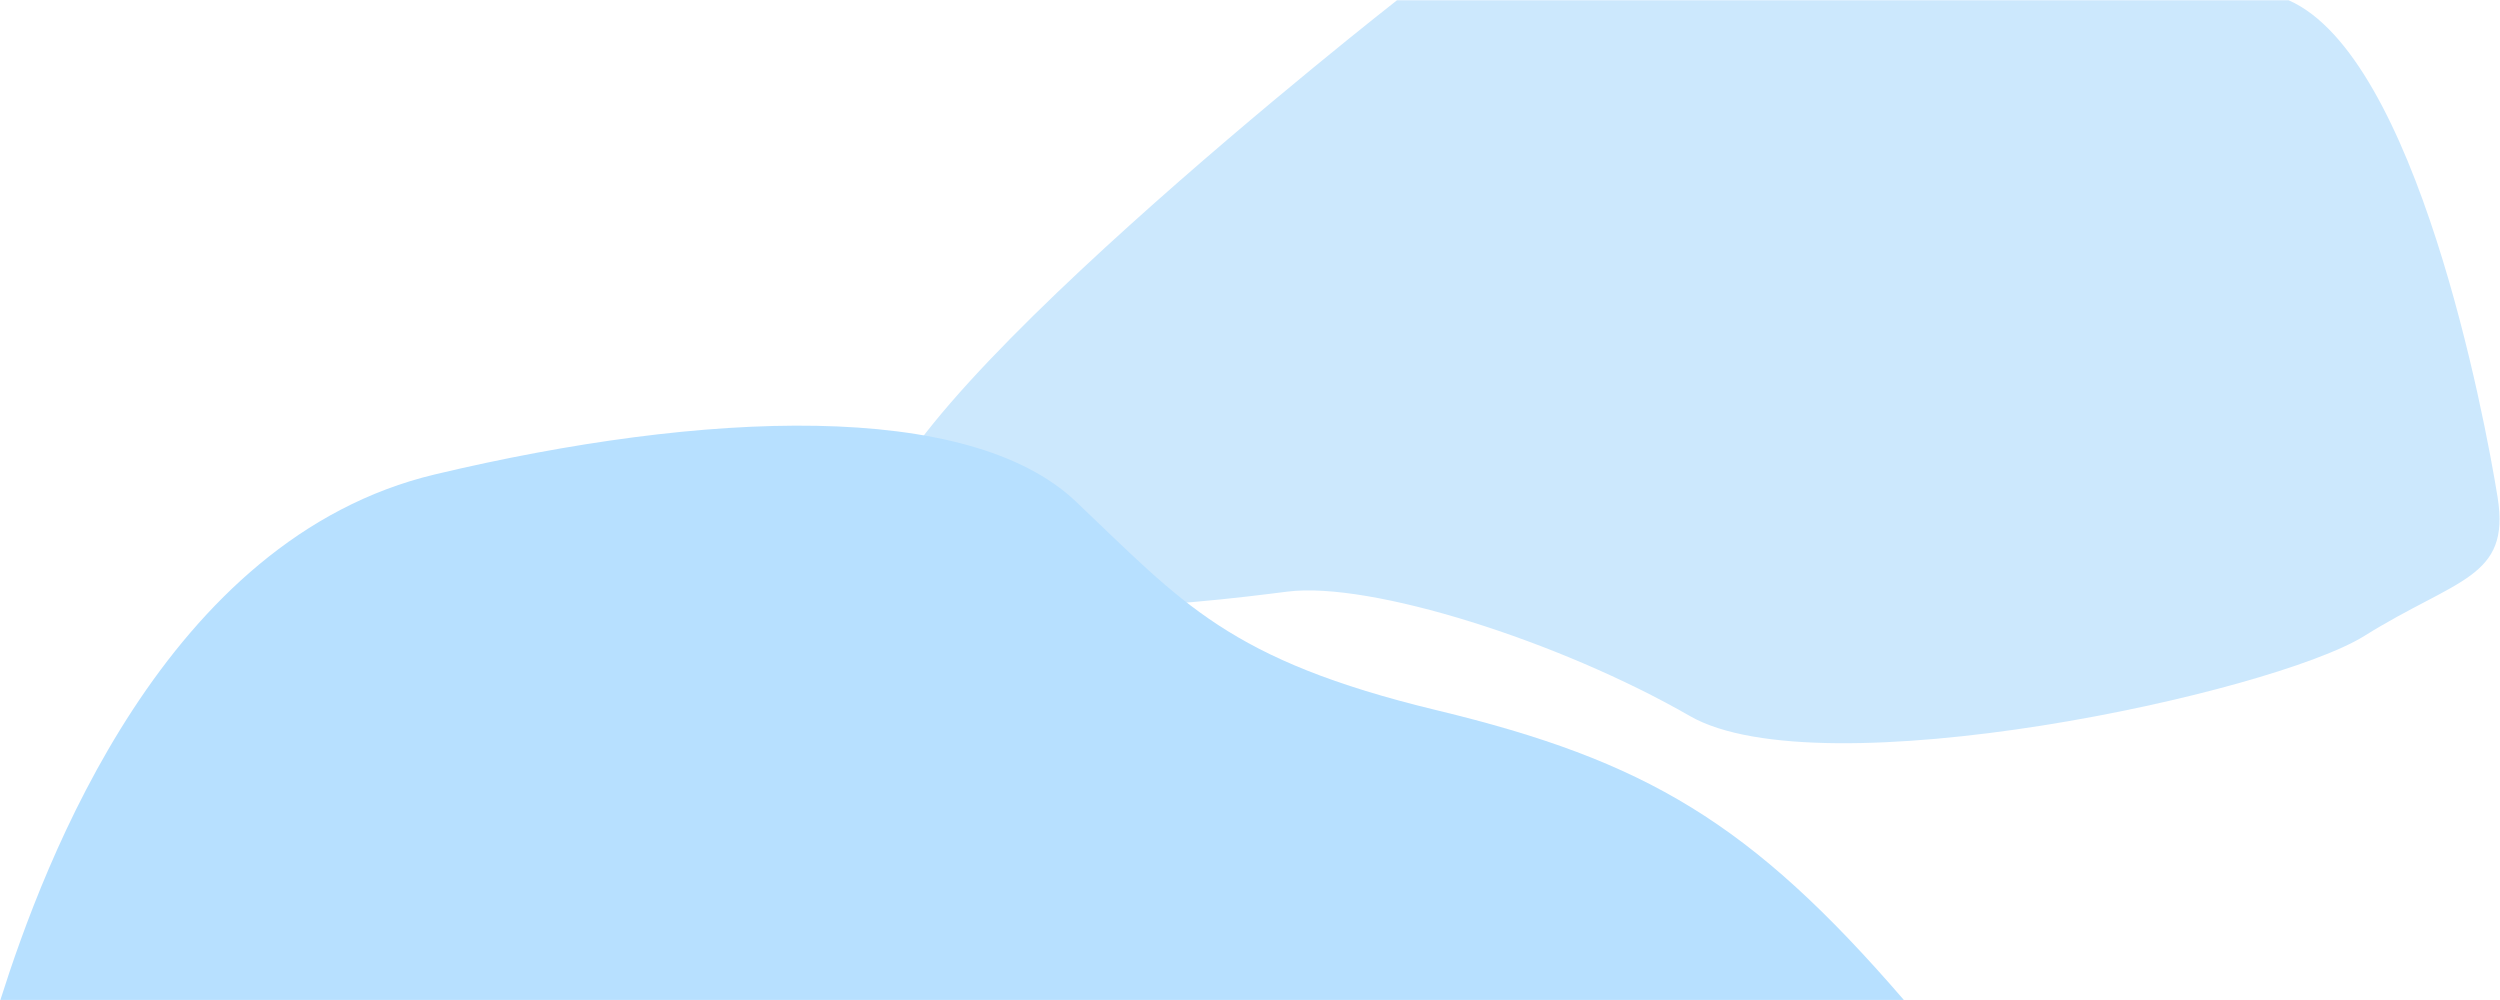 <svg width="3001" height="1201" viewBox="0 0 3001 1201" fill="none" xmlns="http://www.w3.org/2000/svg">
<path d="M2028.43 859.465C2184.97 949.516 2727.57 832.411 2838.26 763.312C2948.96 694.212 3013.72 694.384 2998.16 597.191C2982.6 499.997 2900.93 67.756 2747.35 0.353C2624.49 0.35 1676.9 0.353 1676.9 0.353C1676.9 0.353 1029.56 506.943 1054.54 638.859C1079.51 770.775 1446.65 722.598 1545.74 710.139C1644.83 697.681 1871.9 769.414 2028.43 859.465Z" fill="#CCE8FD"/>
<path d="M1291.32 601.886C1163.05 480.285 846.403 492.349 522.38 569.407C198.358 646.466 53.072 1034.5 0.456 1200.35H2285.39C2101.71 987.481 1975.91 913.198 1724.97 852.654C1474.03 792.111 1419.59 723.486 1291.32 601.886Z" fill="#B7E0FF"/>
</svg>
